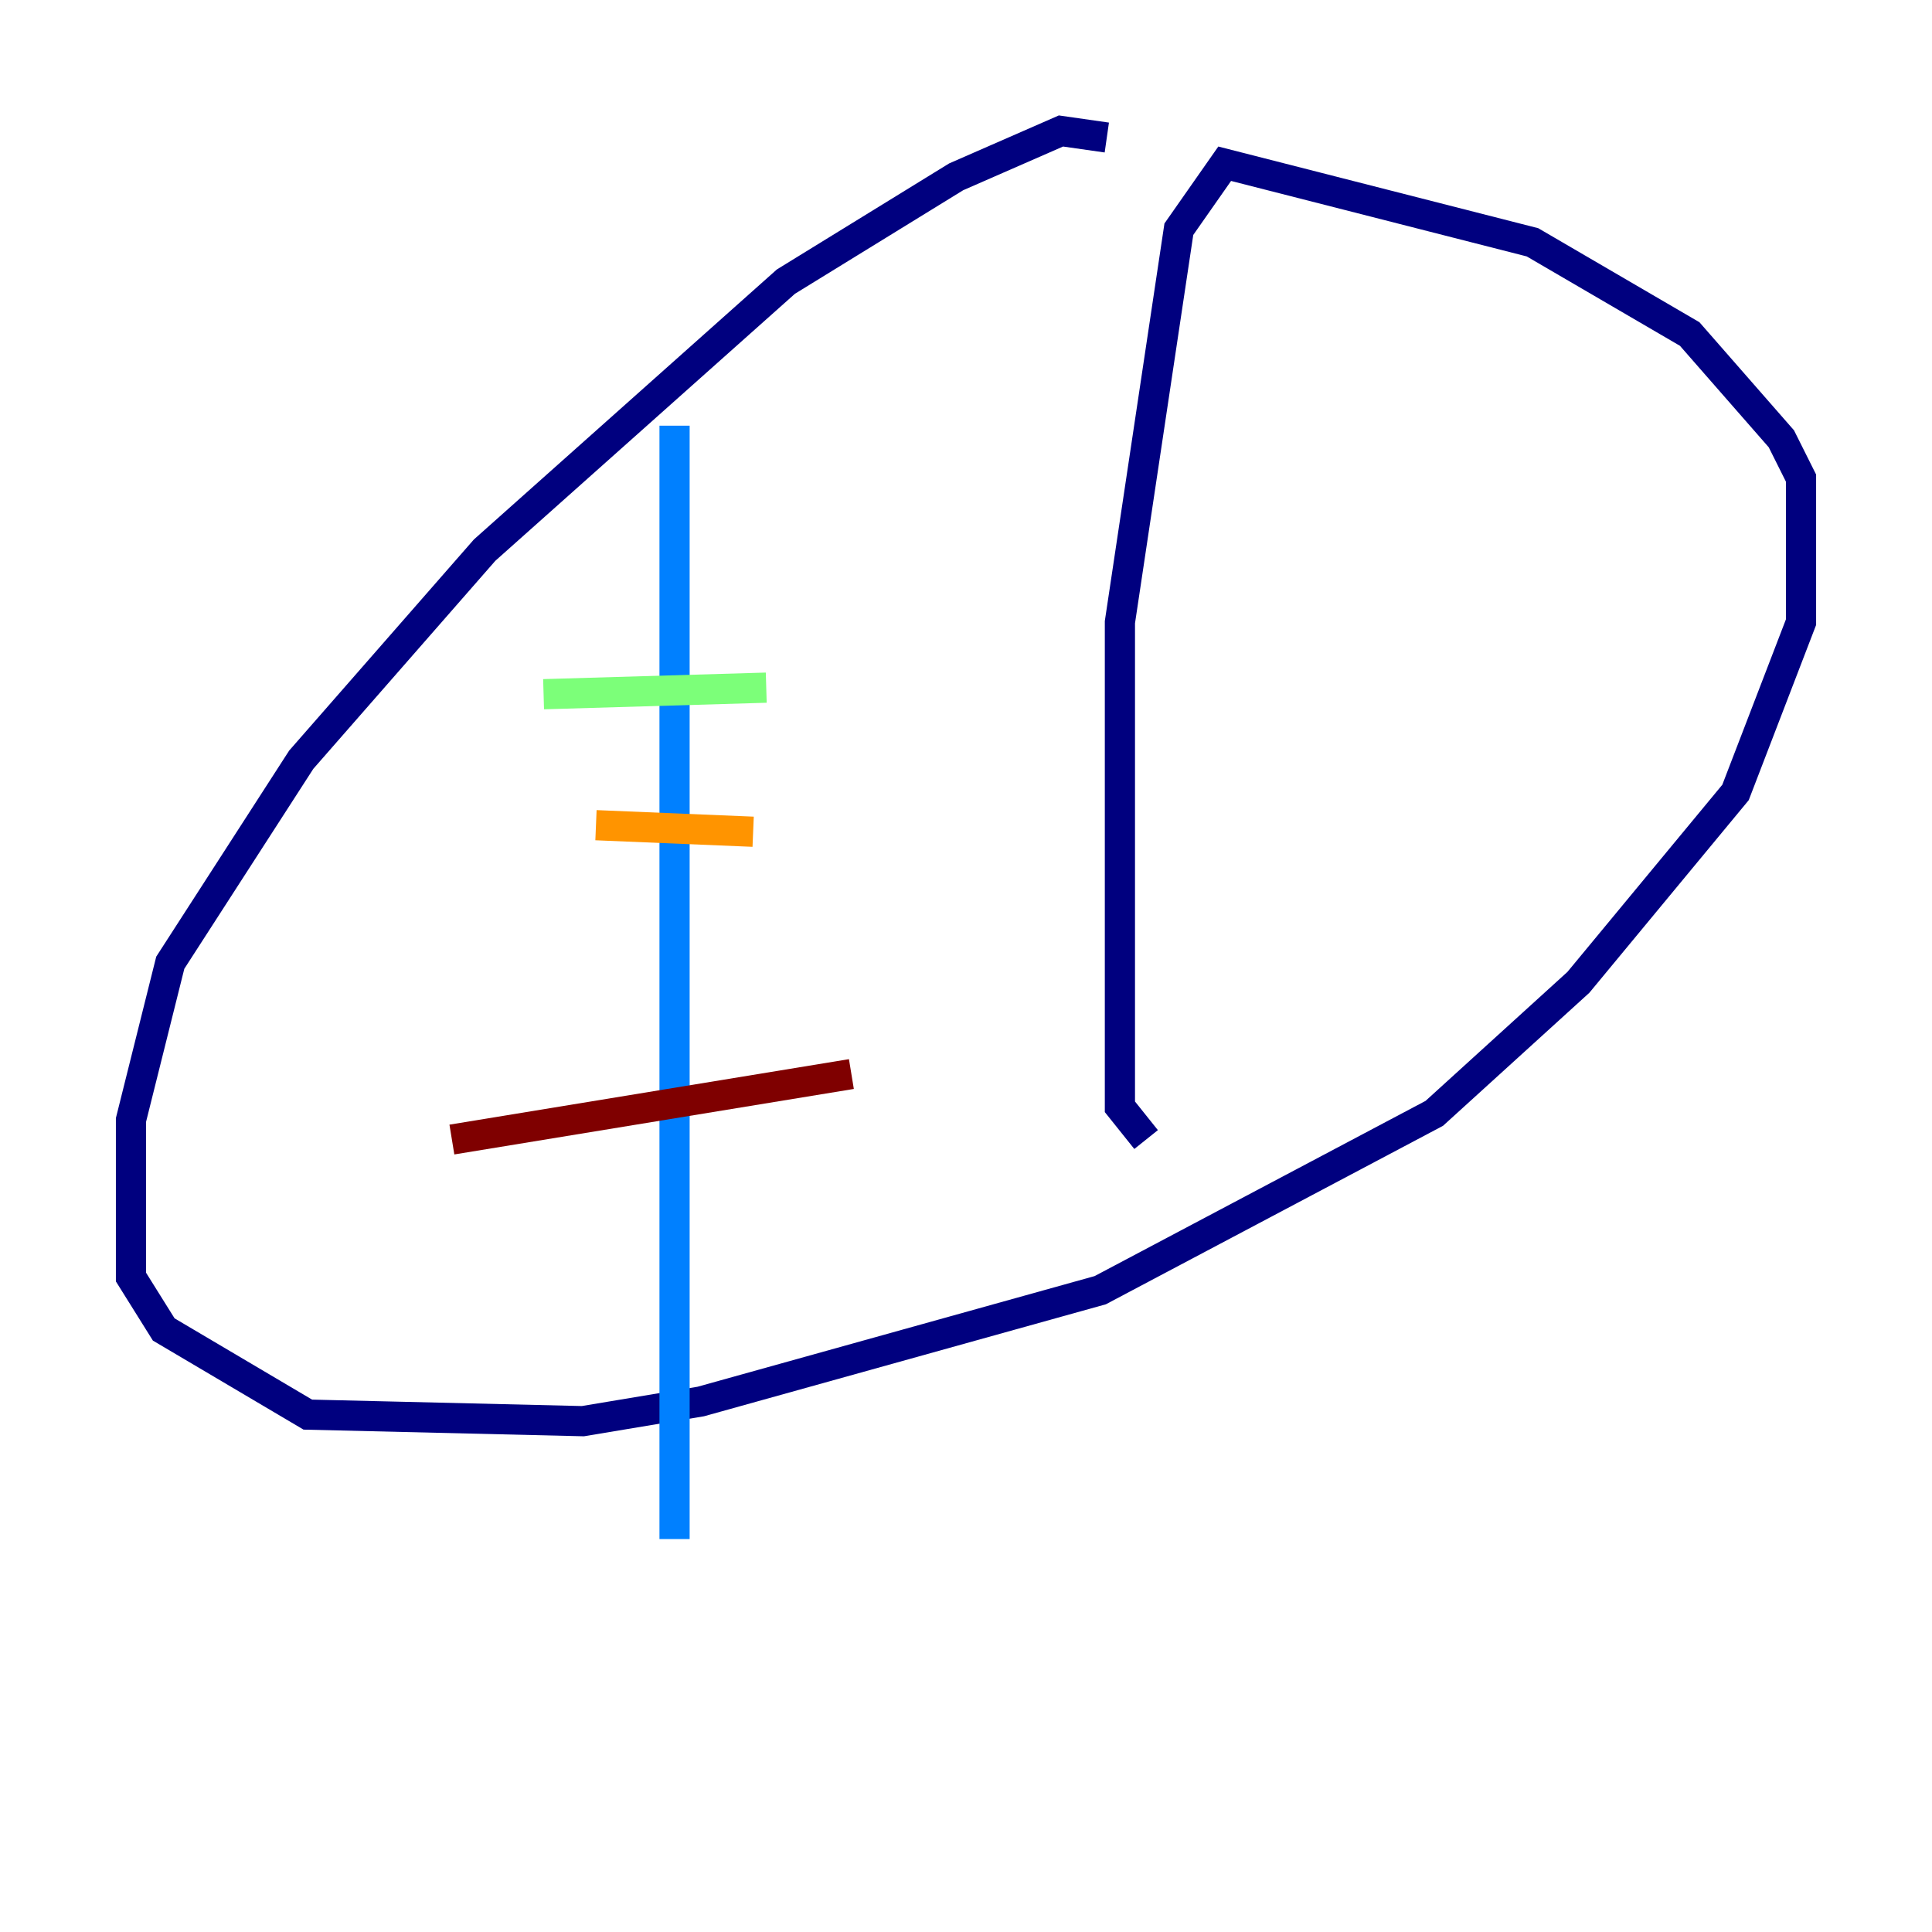 <?xml version="1.0" encoding="utf-8" ?>
<svg baseProfile="tiny" height="128" version="1.2" viewBox="0,0,128,128" width="128" xmlns="http://www.w3.org/2000/svg" xmlns:ev="http://www.w3.org/2001/xml-events" xmlns:xlink="http://www.w3.org/1999/xlink"><defs /><polyline fill="none" points="73.329,9.112 70.291,8.678 63.349,11.715 52.068,18.658 32.108,36.447 19.959,50.332 11.281,63.783 8.678,74.197 8.678,84.61 10.848,88.081 20.393,93.722 38.617,94.156 46.427,92.854 72.895,85.478 95.024,73.763 104.57,65.085 114.983,52.502 119.322,41.22 119.322,31.675 118.02,29.071 111.946,22.129 101.532,16.054 81.139,10.848 78.102,15.186 74.197,41.22 74.197,73.329 75.932,75.498" stroke="#00007f" stroke-width="2" /><polyline fill="none" points="44.691,28.203 44.691,101.966" stroke="#0080ff" stroke-width="2" /><polyline fill="none" points="50.766,45.559 36.014,45.993" stroke="#7cff79" stroke-width="2" /><polyline fill="none" points="39.485,54.671 49.898,55.105" stroke="#ff9400" stroke-width="2" /><polyline fill="none" points="56.407,71.159 29.939,75.498" stroke="#7f0000" stroke-width="2" /></svg>